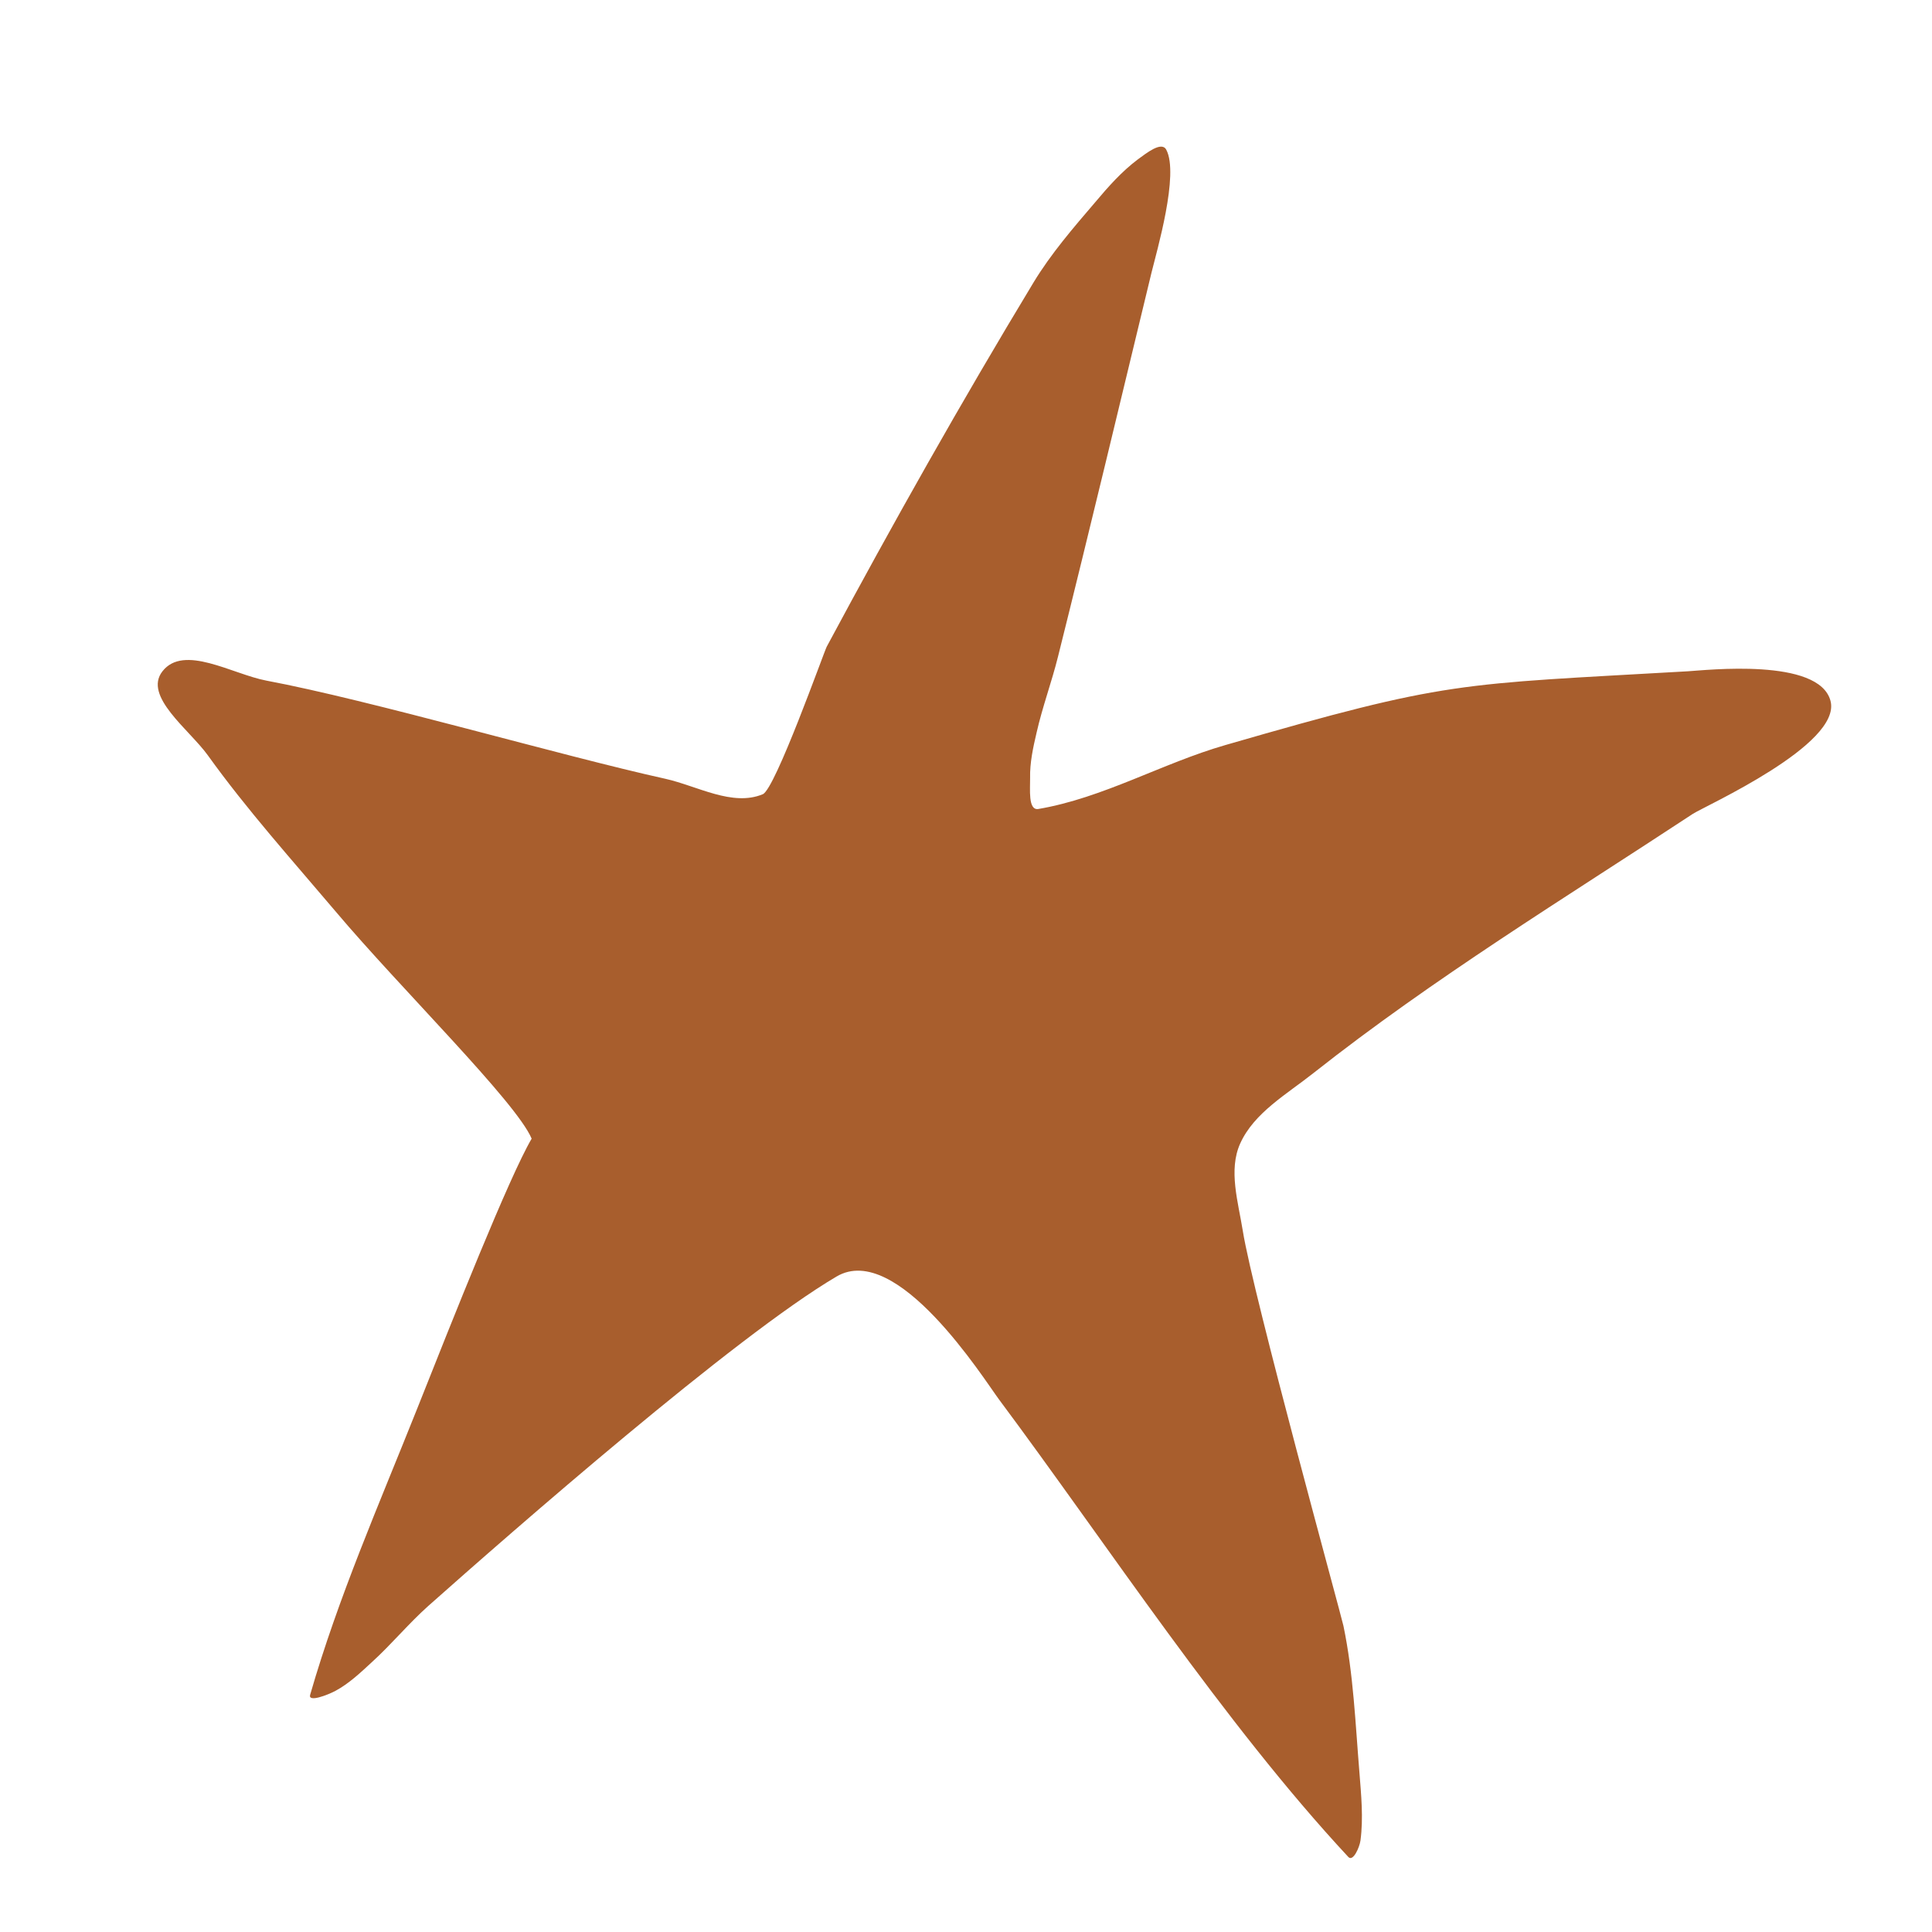 <svg width="11" height="11" viewBox="0 0 11 11" fill="none" xmlns="http://www.w3.org/2000/svg">
<path fill-rule="evenodd" clip-rule="evenodd" d="M3.027 6.483C2.898 6.703 2.579 7.507 2.373 8.026C2.159 8.563 1.926 9.094 1.766 9.649C1.752 9.695 1.867 9.65 1.91 9.627C1.988 9.585 2.054 9.522 2.119 9.462C2.23 9.361 2.326 9.244 2.438 9.144C2.913 8.722 4.185 7.608 4.763 7.268C5.107 7.065 5.601 7.851 5.688 7.968C6.305 8.796 6.97 9.813 7.677 10.573C7.704 10.602 7.741 10.517 7.746 10.479C7.763 10.351 7.75 10.22 7.74 10.092C7.717 9.813 7.706 9.531 7.649 9.257C7.637 9.199 7.134 7.372 7.076 7.008C7.05 6.845 6.993 6.662 7.061 6.511C7.14 6.335 7.328 6.229 7.479 6.109C8.163 5.569 8.91 5.113 9.638 4.634C9.705 4.59 10.489 4.239 10.422 3.99C10.356 3.743 9.712 3.816 9.61 3.822C8.287 3.898 8.253 3.873 6.977 4.242C6.616 4.346 6.282 4.543 5.912 4.606C5.852 4.616 5.866 4.491 5.865 4.43C5.863 4.343 5.882 4.256 5.902 4.171C5.935 4.025 5.988 3.883 6.024 3.738C6.206 3.01 6.38 2.281 6.556 1.553C6.586 1.43 6.715 0.991 6.64 0.852C6.613 0.802 6.525 0.874 6.479 0.907C6.387 0.976 6.31 1.063 6.236 1.151C6.111 1.297 5.984 1.444 5.884 1.609C5.473 2.289 5.083 2.981 4.707 3.682C4.691 3.713 4.414 4.493 4.343 4.522C4.17 4.594 3.971 4.475 3.788 4.434C3.199 4.304 2.108 3.986 1.516 3.875C1.322 3.838 1.047 3.666 0.925 3.822C0.814 3.964 1.077 4.153 1.183 4.3C1.407 4.612 1.665 4.899 1.913 5.192C2.28 5.627 2.939 6.274 3.027 6.483Z" fill="#A85E2D"/>
</svg>
